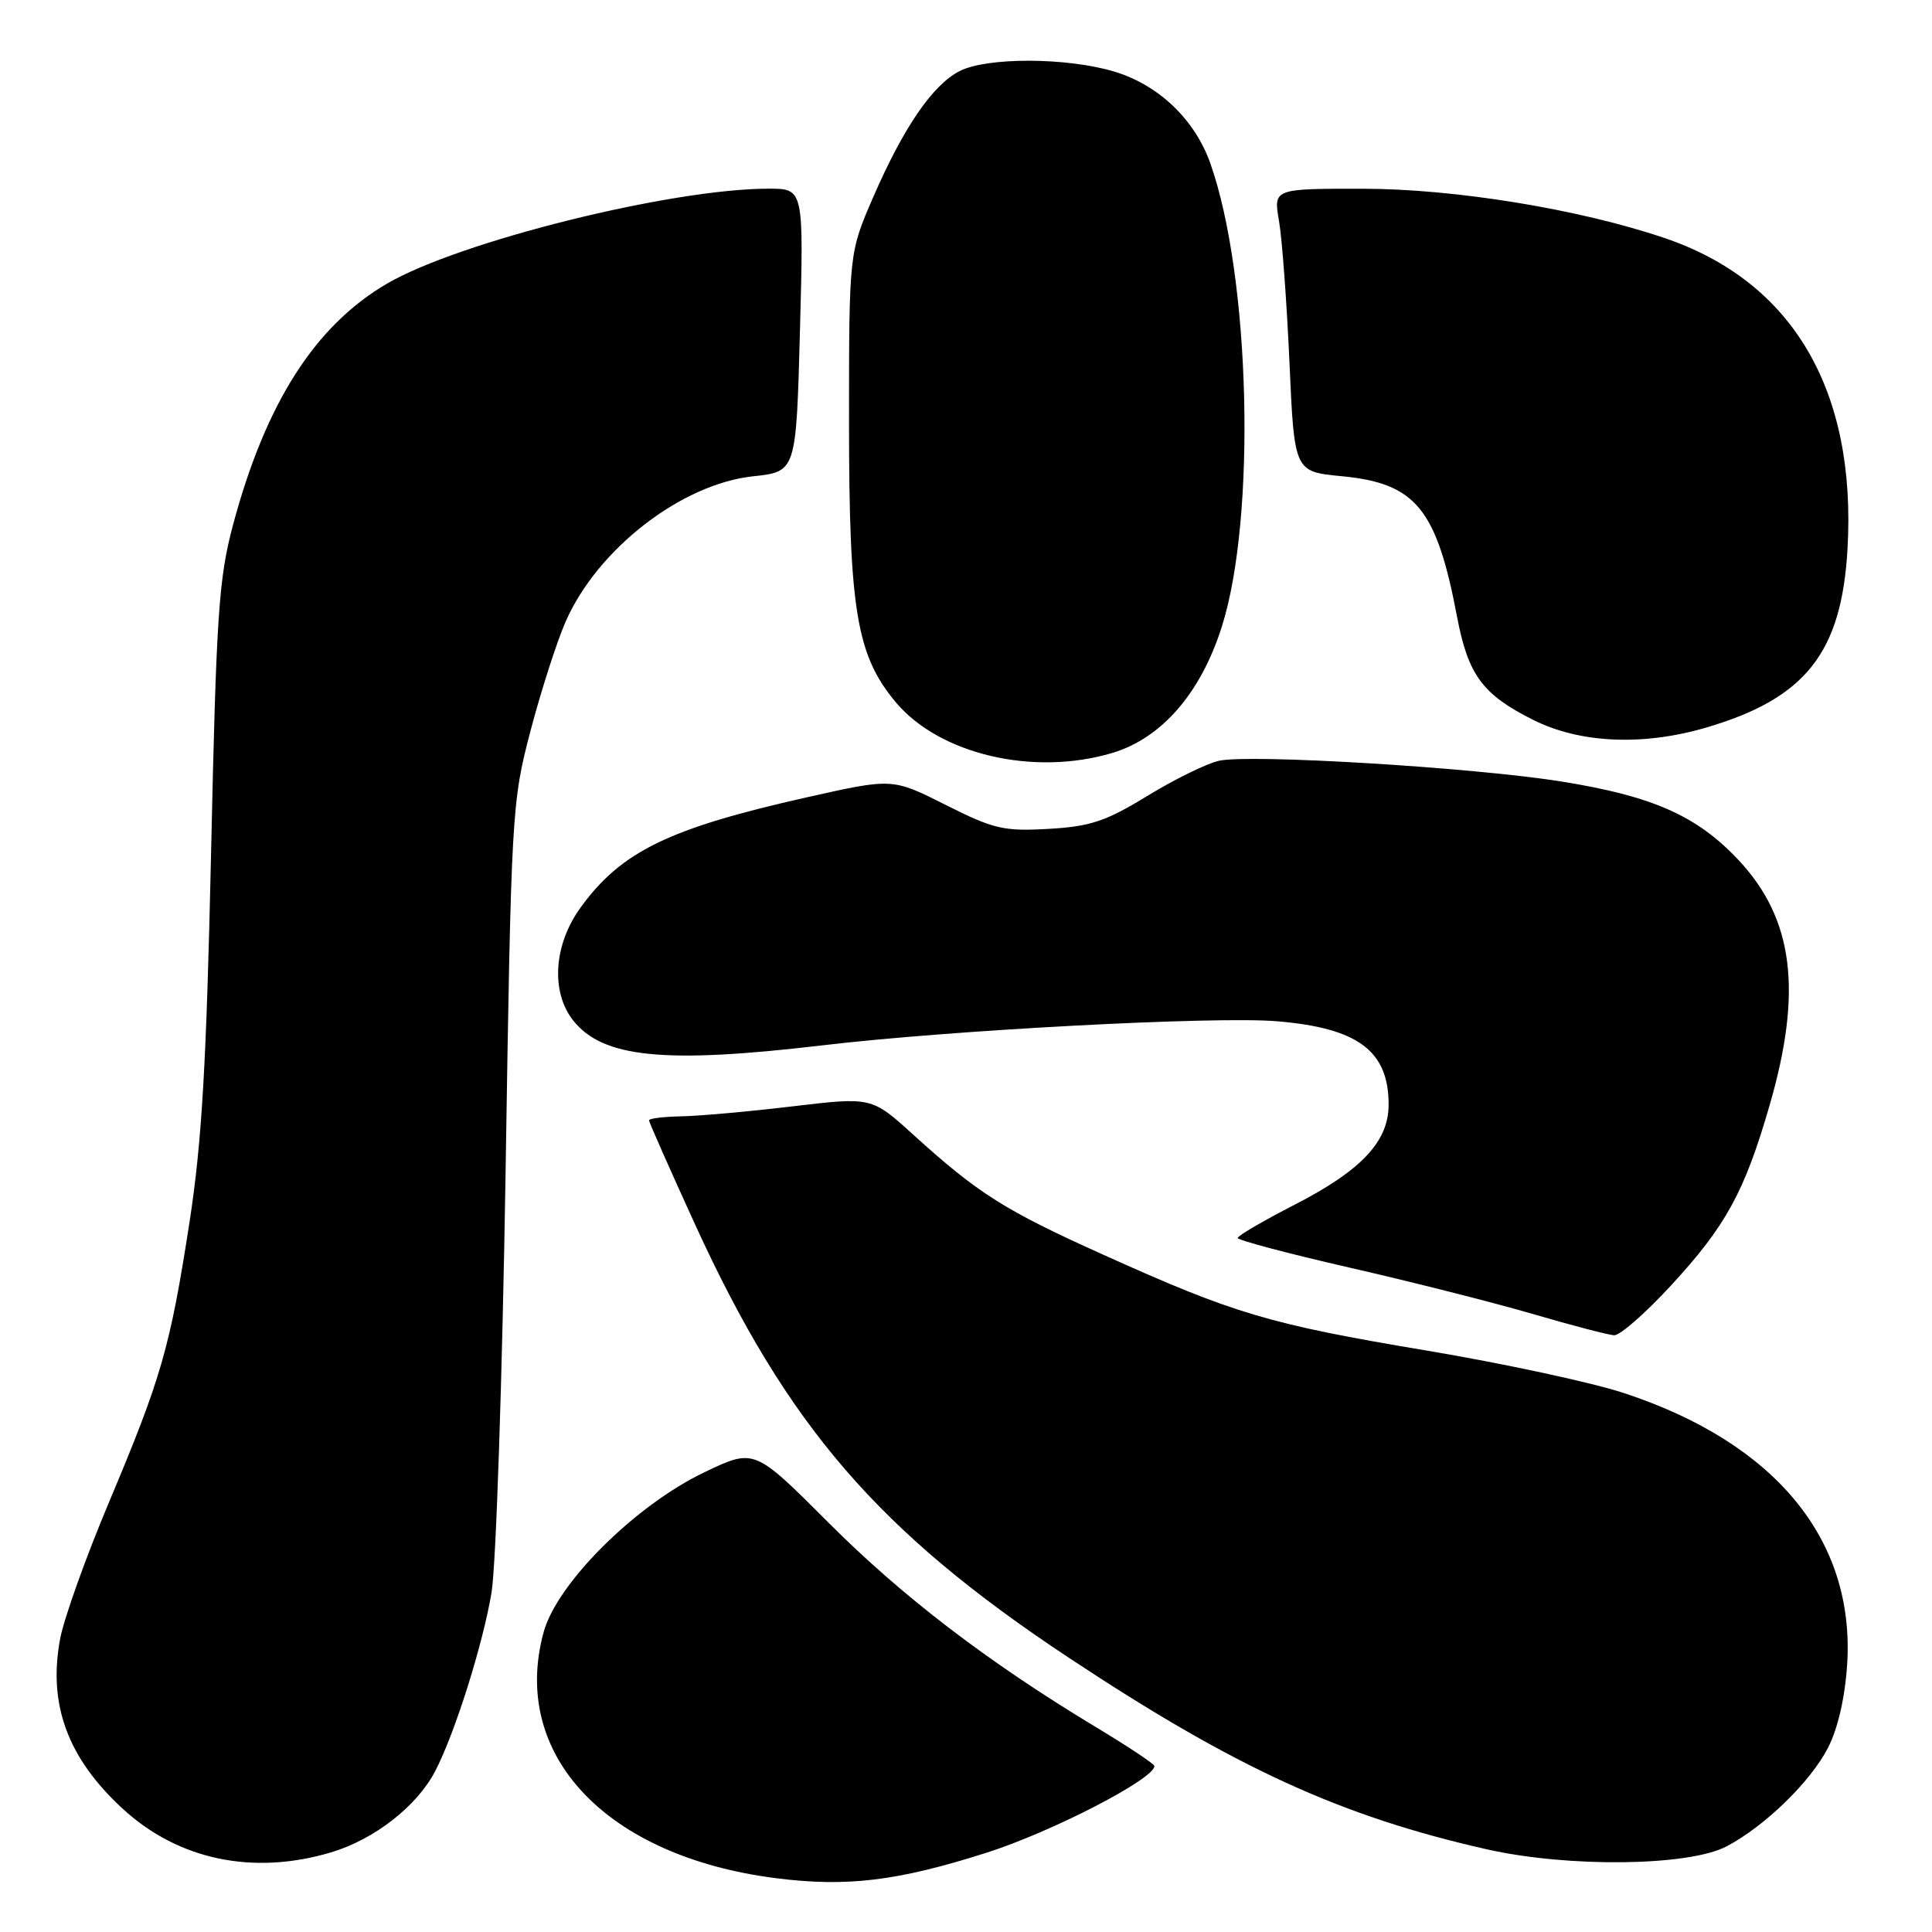 <?xml version="1.0" encoding="UTF-8" standalone="no"?>
<!DOCTYPE svg PUBLIC "-//W3C//DTD SVG 1.1//EN" "http://www.w3.org/Graphics/SVG/1.1/DTD/svg11.dtd" >
<svg xmlns="http://www.w3.org/2000/svg" xmlns:xlink="http://www.w3.org/1999/xlink" version="1.1" viewBox="0 0 256 256">
 <g >
 <path fill="currentColor"
d=" M 130.77 245.48 C 139.46 242.70 153.05 235.67 152.96 234.00 C 152.94 233.72 149.46 231.41 145.21 228.85 C 130.86 220.20 119.54 211.54 109.73 201.71 C 99.95 191.92 99.95 191.92 93.36 195.07 C 84.21 199.44 73.83 209.75 72.04 216.25 C 67.58 232.52 80.31 246.01 102.82 248.87 C 112.22 250.07 118.95 249.25 130.77 245.48 Z  M 43.83 245.46 C 49.59 243.75 55.27 239.32 57.68 234.66 C 60.30 229.59 63.97 217.94 65.13 211.03 C 65.73 207.44 66.56 182.45 66.99 155.50 C 67.74 107.47 67.81 106.31 70.30 96.82 C 71.70 91.50 73.80 84.98 74.97 82.32 C 79.21 72.71 90.30 64.13 99.80 63.11 C 105.50 62.50 105.50 62.50 106.00 43.75 C 106.50 25.00 106.50 25.00 101.85 25.00 C 88.95 25.00 60.83 32.00 51.27 37.59 C 41.75 43.15 35.21 53.39 30.89 69.50 C 28.98 76.63 28.66 81.37 27.97 113.00 C 27.35 141.03 26.75 151.33 25.11 161.95 C 22.54 178.56 21.39 182.55 14.44 199.06 C 11.40 206.27 8.50 214.39 7.98 217.09 C 6.33 225.80 8.94 232.93 16.25 239.66 C 23.61 246.44 33.51 248.52 43.83 245.46 Z  M 228.81 244.64 C 233.89 241.95 239.92 236.08 242.23 231.57 C 243.54 229.02 244.48 224.88 244.76 220.50 C 245.79 204.01 235.25 191.20 215.19 184.59 C 210.96 183.19 199.18 180.66 189.00 178.95 C 168.15 175.46 163.61 174.11 146.24 166.28 C 133.11 160.37 129.63 158.17 121.00 150.34 C 115.50 145.35 115.50 145.35 105.00 146.60 C 99.22 147.29 92.59 147.88 90.25 147.92 C 87.91 147.97 86.00 148.20 86.00 148.45 C 86.00 148.70 88.74 154.89 92.08 162.20 C 104.31 188.94 116.37 202.93 141.58 219.63 C 163.61 234.23 177.66 240.67 197.00 245.04 C 207.85 247.49 223.82 247.29 228.81 244.64 Z  M 221.38 170.37 C 228.70 162.44 231.15 157.96 234.48 146.46 C 238.87 131.33 237.66 121.76 230.38 113.98 C 224.88 108.10 218.98 105.48 206.86 103.55 C 195.15 101.68 165.51 99.89 161.50 100.81 C 159.85 101.19 155.57 103.29 152.00 105.48 C 146.52 108.83 144.47 109.52 138.93 109.83 C 133.00 110.17 131.67 109.86 125.30 106.65 C 118.25 103.10 118.25 103.10 106.90 105.65 C 88.58 109.77 82.31 112.83 76.91 120.28 C 73.37 125.18 72.96 131.40 75.93 135.19 C 79.85 140.17 88.00 140.99 109.00 138.51 C 126.02 136.49 161.01 134.64 169.17 135.32 C 179.94 136.21 184.00 139.24 184.00 146.36 C 184.00 151.26 180.41 155.08 171.49 159.66 C 167.38 161.77 164.01 163.74 164.00 164.04 C 164.00 164.33 170.64 166.09 178.75 167.95 C 186.86 169.80 197.78 172.56 203.00 174.08 C 208.22 175.61 213.12 176.89 213.88 176.93 C 214.64 176.97 218.02 174.02 221.38 170.37 Z  M 147.38 99.77 C 153.94 97.81 159.12 91.83 161.91 83.00 C 166.48 68.54 165.69 36.70 160.38 21.66 C 158.32 15.82 153.50 11.23 147.60 9.47 C 141.27 7.59 130.73 7.57 127.13 9.43 C 123.56 11.28 119.73 16.87 115.71 26.11 C 112.50 33.50 112.50 33.50 112.50 56.00 C 112.50 80.88 113.51 86.88 118.72 93.08 C 124.52 99.97 136.98 102.88 147.38 99.77 Z  M 226.07 96.41 C 239.22 92.55 244.01 86.51 244.80 72.81 C 246.03 51.70 237.53 37.26 220.50 31.52 C 209.20 27.70 192.75 25.02 180.62 25.01 C 168.74 25.00 168.74 25.00 169.47 29.25 C 169.88 31.59 170.50 40.02 170.86 48.00 C 171.50 62.50 171.50 62.50 177.79 63.10 C 187.61 64.04 190.36 67.40 193.08 81.79 C 194.54 89.46 196.47 92.06 203.20 95.41 C 209.40 98.50 217.70 98.86 226.07 96.41 Z "/>
</g>
</svg>
